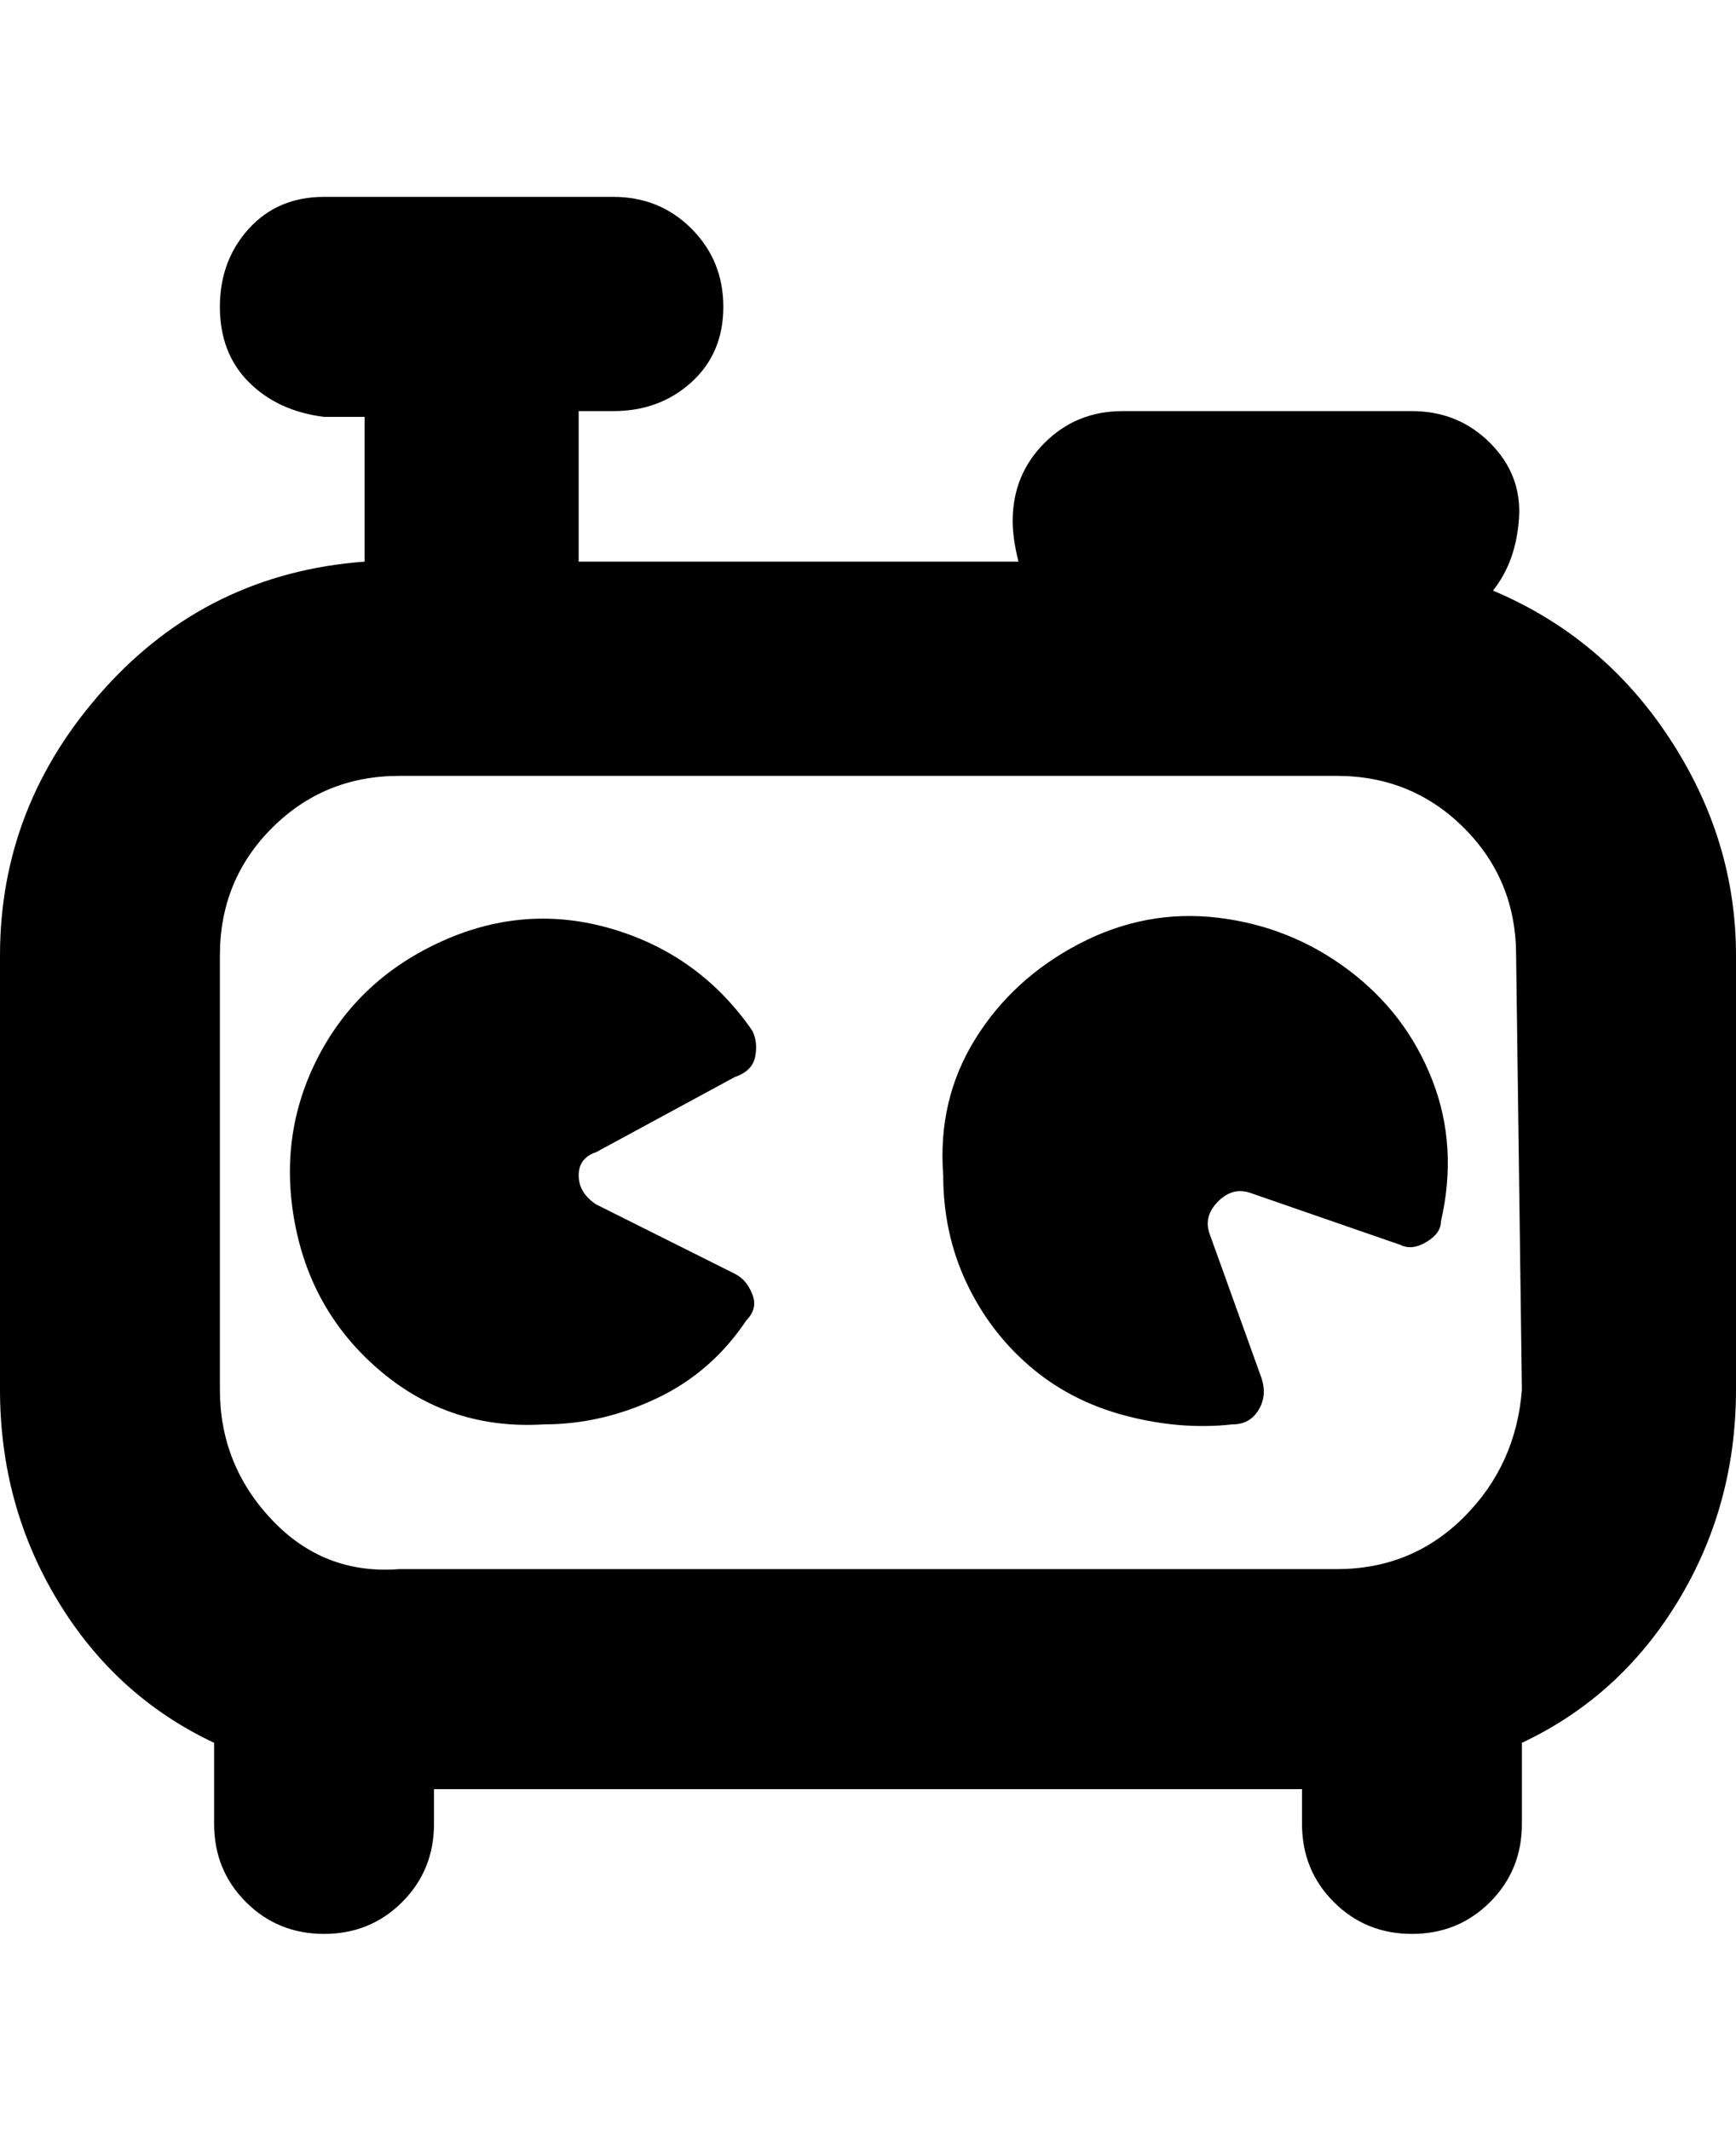 <svg viewBox="0 0 300 368" xmlns="http://www.w3.org/2000/svg"><path d="M258 102q4-5 4.5-12.5t-5-13Q252 71 244 71h-50q-8 0-13.5 5.5T175 90q0 3 1 7h-76V71h6q8 0 13.5-5t5.5-13q0-8-5.5-13.5T106 34H56q-8 0-13 5.5T38 53q0 8 5 13t13 6h7v25q-27 2-45 22T0 165v75q0 20 10 36.5T37 301v14q0 8 5.5 13.5T56 334q8 0 13.5-5.5T75 315v-6h150v6q0 8 5.5 13.5T244 334q8 0 13.5-5.5T263 315v-14q17-8 27-24.5t10-36.5v-75q0-20-11.5-37.5T258 102zm5 138q-1 13-10 22t-22 9H69q-13 1-22-8.5T38 240v-75q0-13 9-22t22-9h162q13 0 22 9t9 22l1 75zm-160-32l24 12q2 1 3 3.5t-1 4.5q-6 9-15.5 13.5T94 246q-16 1-28-9t-15-25.5q-3-15.5 4-29t21.5-20q14.5-6.5 29.5-2t24 17.5q1 2 .5 4.5T127 186l-24 13q-3 1-3 4t3 5zm146 3q0 2-2.5 3.5t-4.5.5l-26-9q-3-1-5.5 1.5T209 213l9 25q1 3-.5 5.5T213 246q-9 1-18.5-1.5T178 236q-7-6-11-14.5t-4-18.5q-1-13 5.5-23.5t18-16.5q11.5-6 24-4.5t22.5 9q10 7.5 14.5 19T249 211z"/></svg>